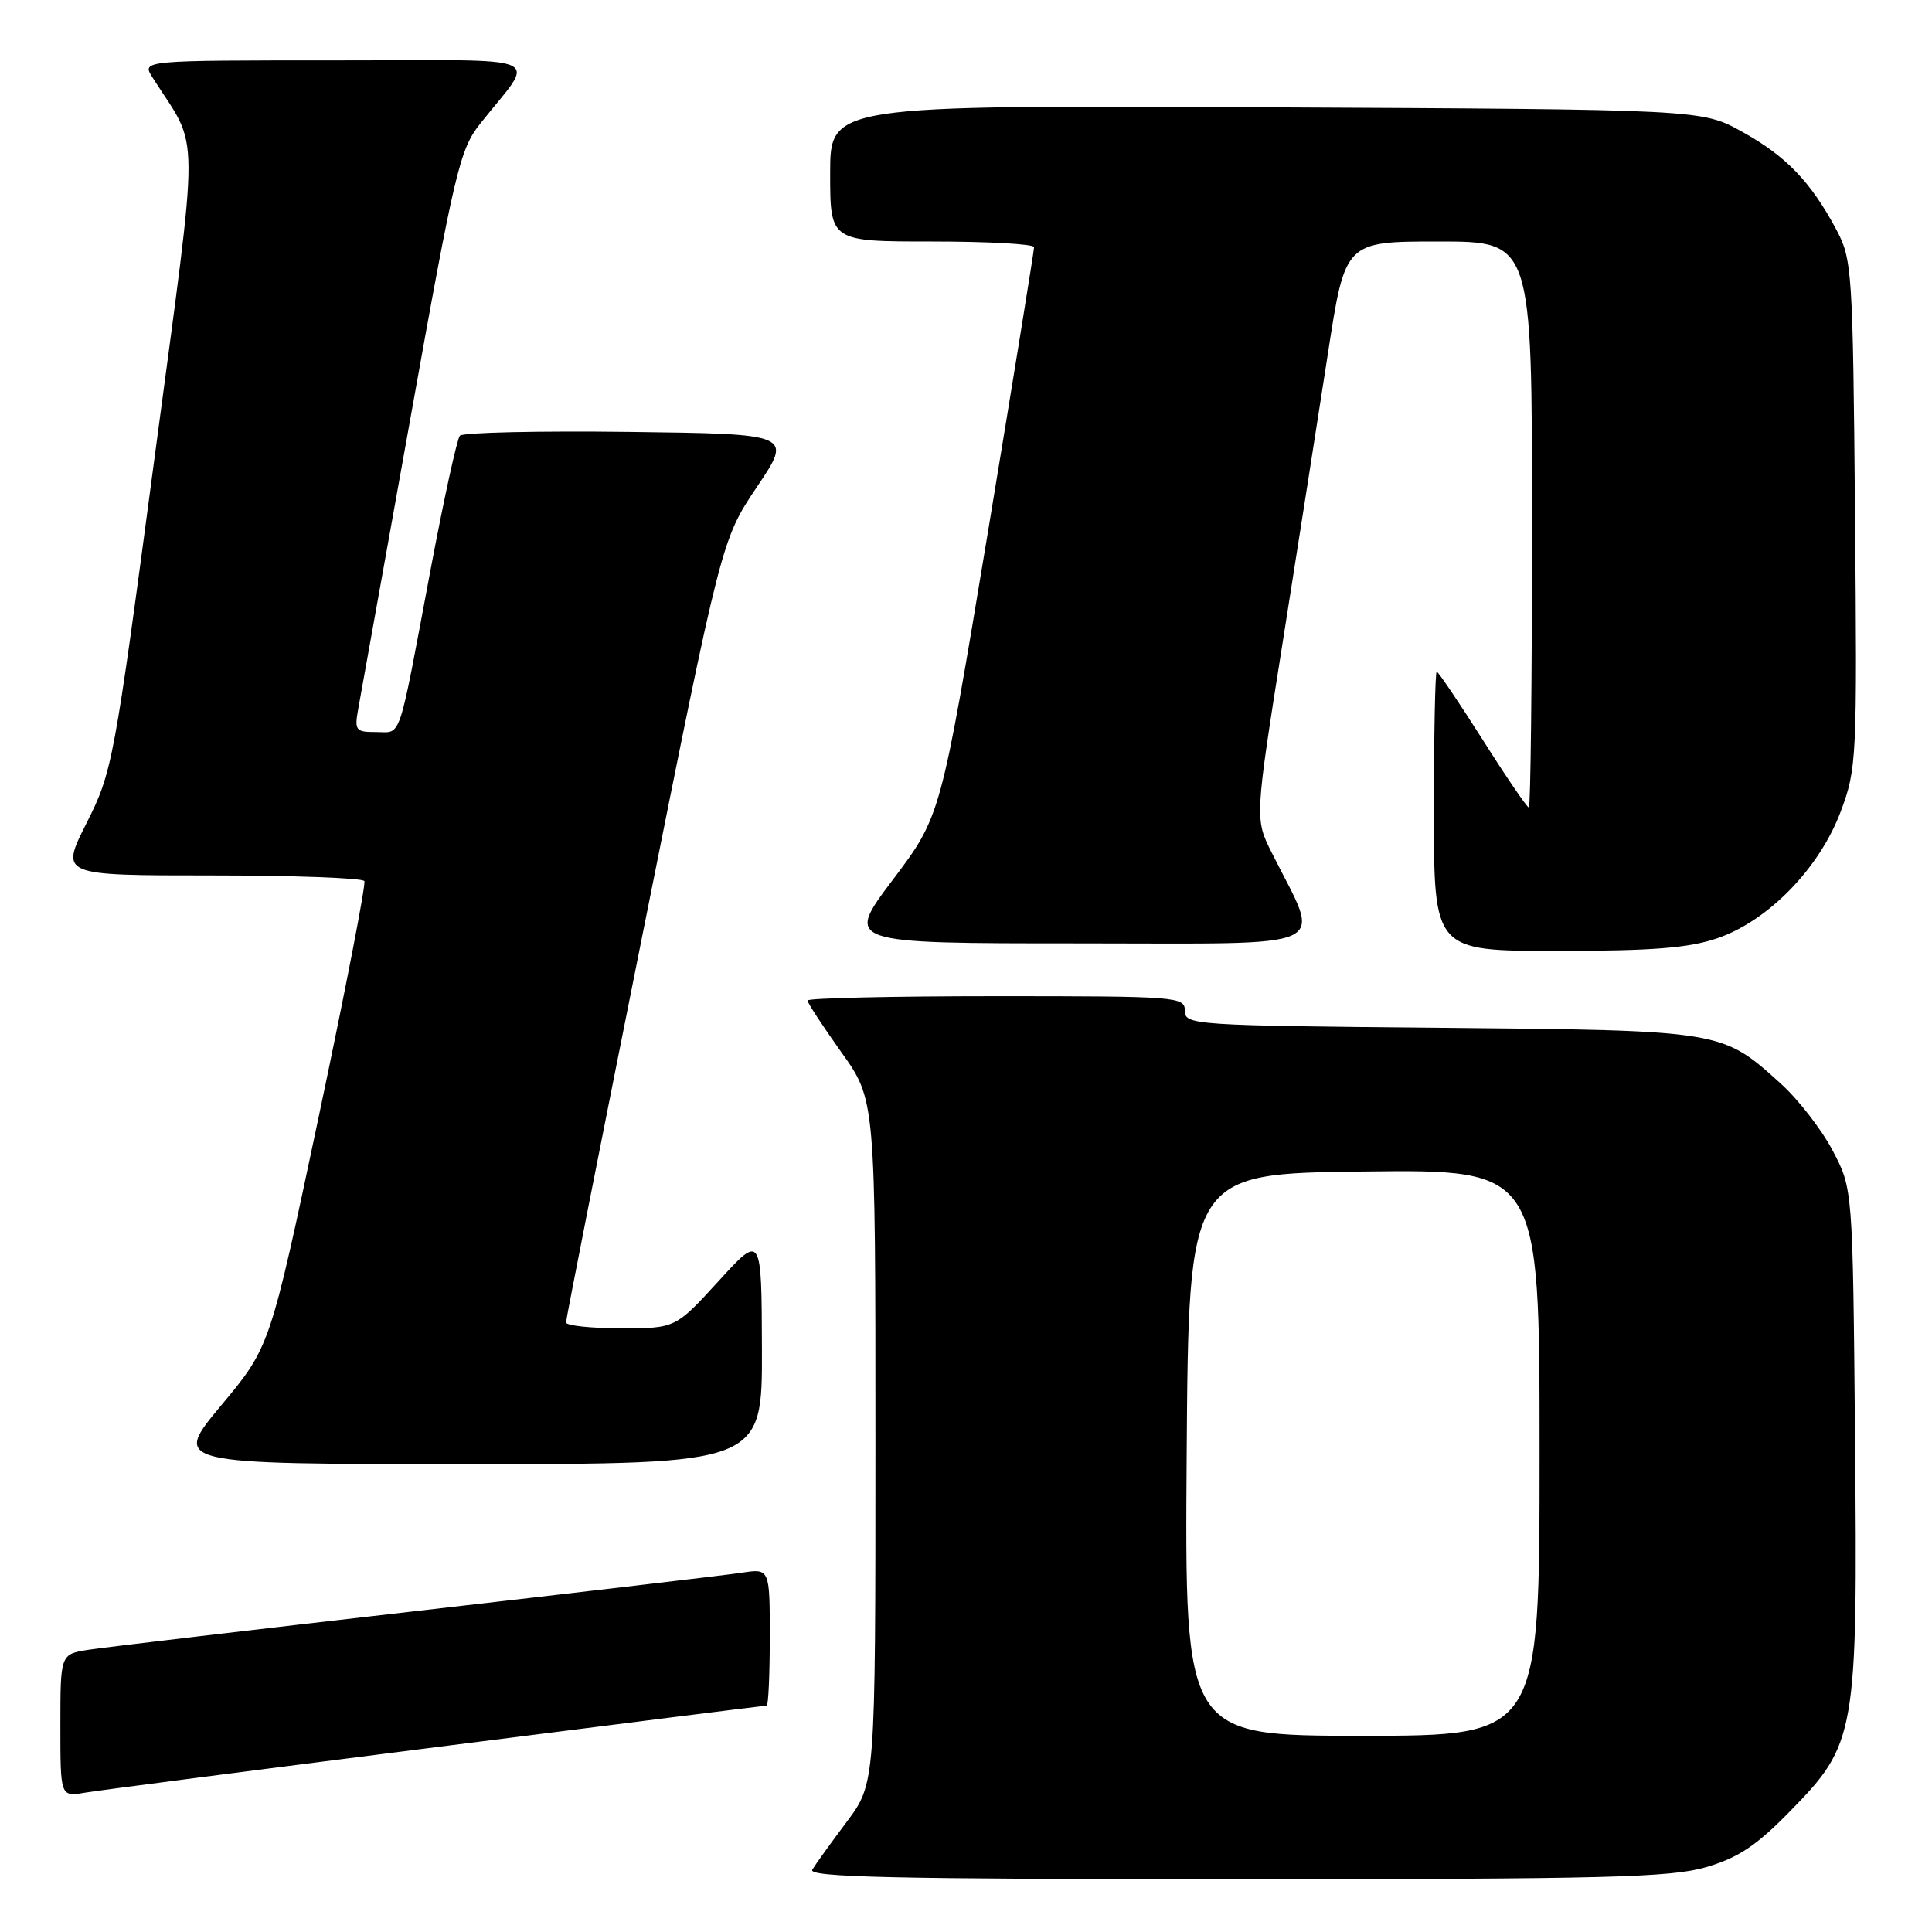 <?xml version="1.0" encoding="UTF-8" standalone="no"?>
<!DOCTYPE svg PUBLIC "-//W3C//DTD SVG 1.1//EN" "http://www.w3.org/Graphics/SVG/1.1/DTD/svg11.dtd" >
<svg xmlns="http://www.w3.org/2000/svg" xmlns:xlink="http://www.w3.org/1999/xlink" version="1.1" viewBox="0 0 256 256">
 <g >
 <path fill="currentColor"
d=" M 226.07 247.41 C 230.33 246.16 232.73 244.57 237.19 240.00 C 245.96 231.05 246.16 229.89 245.80 190.32 C 245.50 157.50 245.50 157.50 242.83 152.44 C 241.36 149.65 238.27 145.67 235.97 143.59 C 228.12 136.50 228.33 136.54 190.75 136.19 C 158.12 135.89 157.00 135.81 157.00 133.94 C 157.00 132.07 156.07 132.00 132.00 132.00 C 118.25 132.00 107.00 132.26 107.00 132.57 C 107.00 132.88 109.03 135.98 111.50 139.45 C 116.00 145.75 116.00 145.75 116.00 191.04 C 116.00 236.32 116.00 236.32 112.19 241.41 C 110.09 244.21 108.04 247.06 107.63 247.75 C 107.03 248.74 118.53 249.00 163.76 249.00 C 212.83 249.00 221.38 248.78 226.07 247.41 Z  M 57.84 231.50 C 81.67 228.47 101.36 226.00 101.59 226.00 C 101.81 226.00 102.00 221.91 102.00 216.91 C 102.00 207.82 102.00 207.82 98.25 208.40 C 96.19 208.71 76.72 211.00 55.00 213.49 C 33.27 215.98 13.81 218.28 11.75 218.60 C 8.00 219.18 8.00 219.18 8.00 228.63 C 8.00 238.09 8.00 238.09 11.25 237.54 C 13.04 237.24 34.00 234.52 57.84 231.50 Z  M 100.96 178.75 C 100.91 163.50 100.91 163.50 95.21 169.76 C 89.50 176.01 89.50 176.01 82.25 176.01 C 78.26 176.00 75.00 175.65 75.00 175.23 C 75.00 174.80 79.64 151.29 85.31 122.98 C 95.61 71.50 95.61 71.50 100.31 64.50 C 105.02 57.50 105.02 57.50 83.33 57.23 C 71.40 57.08 61.33 57.31 60.94 57.73 C 60.56 58.15 58.81 66.15 57.05 75.50 C 52.68 98.75 53.27 97.00 49.85 97.00 C 47.08 97.00 46.94 96.81 47.50 93.75 C 47.83 91.96 50.94 74.65 54.41 55.28 C 60.25 22.65 60.93 19.79 63.61 16.41 C 71.08 6.96 73.44 8.00 44.47 8.00 C 18.77 8.00 18.77 8.00 20.20 10.25 C 26.54 20.26 26.52 15.16 20.45 60.87 C 15.11 101.06 14.88 102.30 11.47 109.06 C 7.97 116.00 7.97 116.00 27.93 116.00 C 38.90 116.00 48.06 116.34 48.28 116.75 C 48.50 117.16 45.77 131.22 42.23 147.98 C 35.78 178.47 35.78 178.47 29.30 186.23 C 22.83 194.00 22.83 194.00 61.91 194.00 C 101.00 194.00 101.00 194.00 100.96 178.75 Z  M 227.54 124.33 C 234.29 122.03 241.09 115.05 243.91 107.52 C 246.03 101.85 246.09 100.58 245.80 68.08 C 245.51 35.68 245.42 34.36 243.30 30.38 C 239.91 24.06 236.66 20.68 230.83 17.45 C 225.50 14.50 225.50 14.50 167.75 14.22 C 110.00 13.94 110.00 13.94 110.00 22.97 C 110.00 32.00 110.00 32.00 123.50 32.00 C 130.93 32.00 137.01 32.34 137.02 32.75 C 137.03 33.16 134.25 50.30 130.85 70.83 C 124.65 108.16 124.65 108.16 118.30 116.58 C 111.95 125.00 111.95 125.00 142.92 125.00 C 177.59 125.00 175.11 126.16 168.52 113.00 C 166.26 108.50 166.26 108.50 169.98 85.00 C 172.02 72.07 174.72 54.86 175.97 46.75 C 178.24 32.00 178.24 32.00 190.62 32.00 C 203.00 32.00 203.00 32.00 203.00 69.50 C 203.00 90.12 202.81 107.00 202.58 107.00 C 202.34 107.00 199.58 102.95 196.45 98.00 C 193.31 93.05 190.57 89.00 190.37 89.00 C 190.17 89.00 190.00 97.33 190.00 107.50 C 190.00 126.00 190.00 126.00 206.32 126.00 C 218.93 126.00 223.76 125.62 227.54 124.33 Z  M 157.24 192.75 C 157.50 155.50 157.50 155.50 180.75 155.23 C 204.00 154.96 204.00 154.96 204.00 192.48 C 204.00 230.00 204.00 230.00 180.49 230.00 C 156.98 230.00 156.98 230.00 157.24 192.75 Z "/>
</g>
</svg>